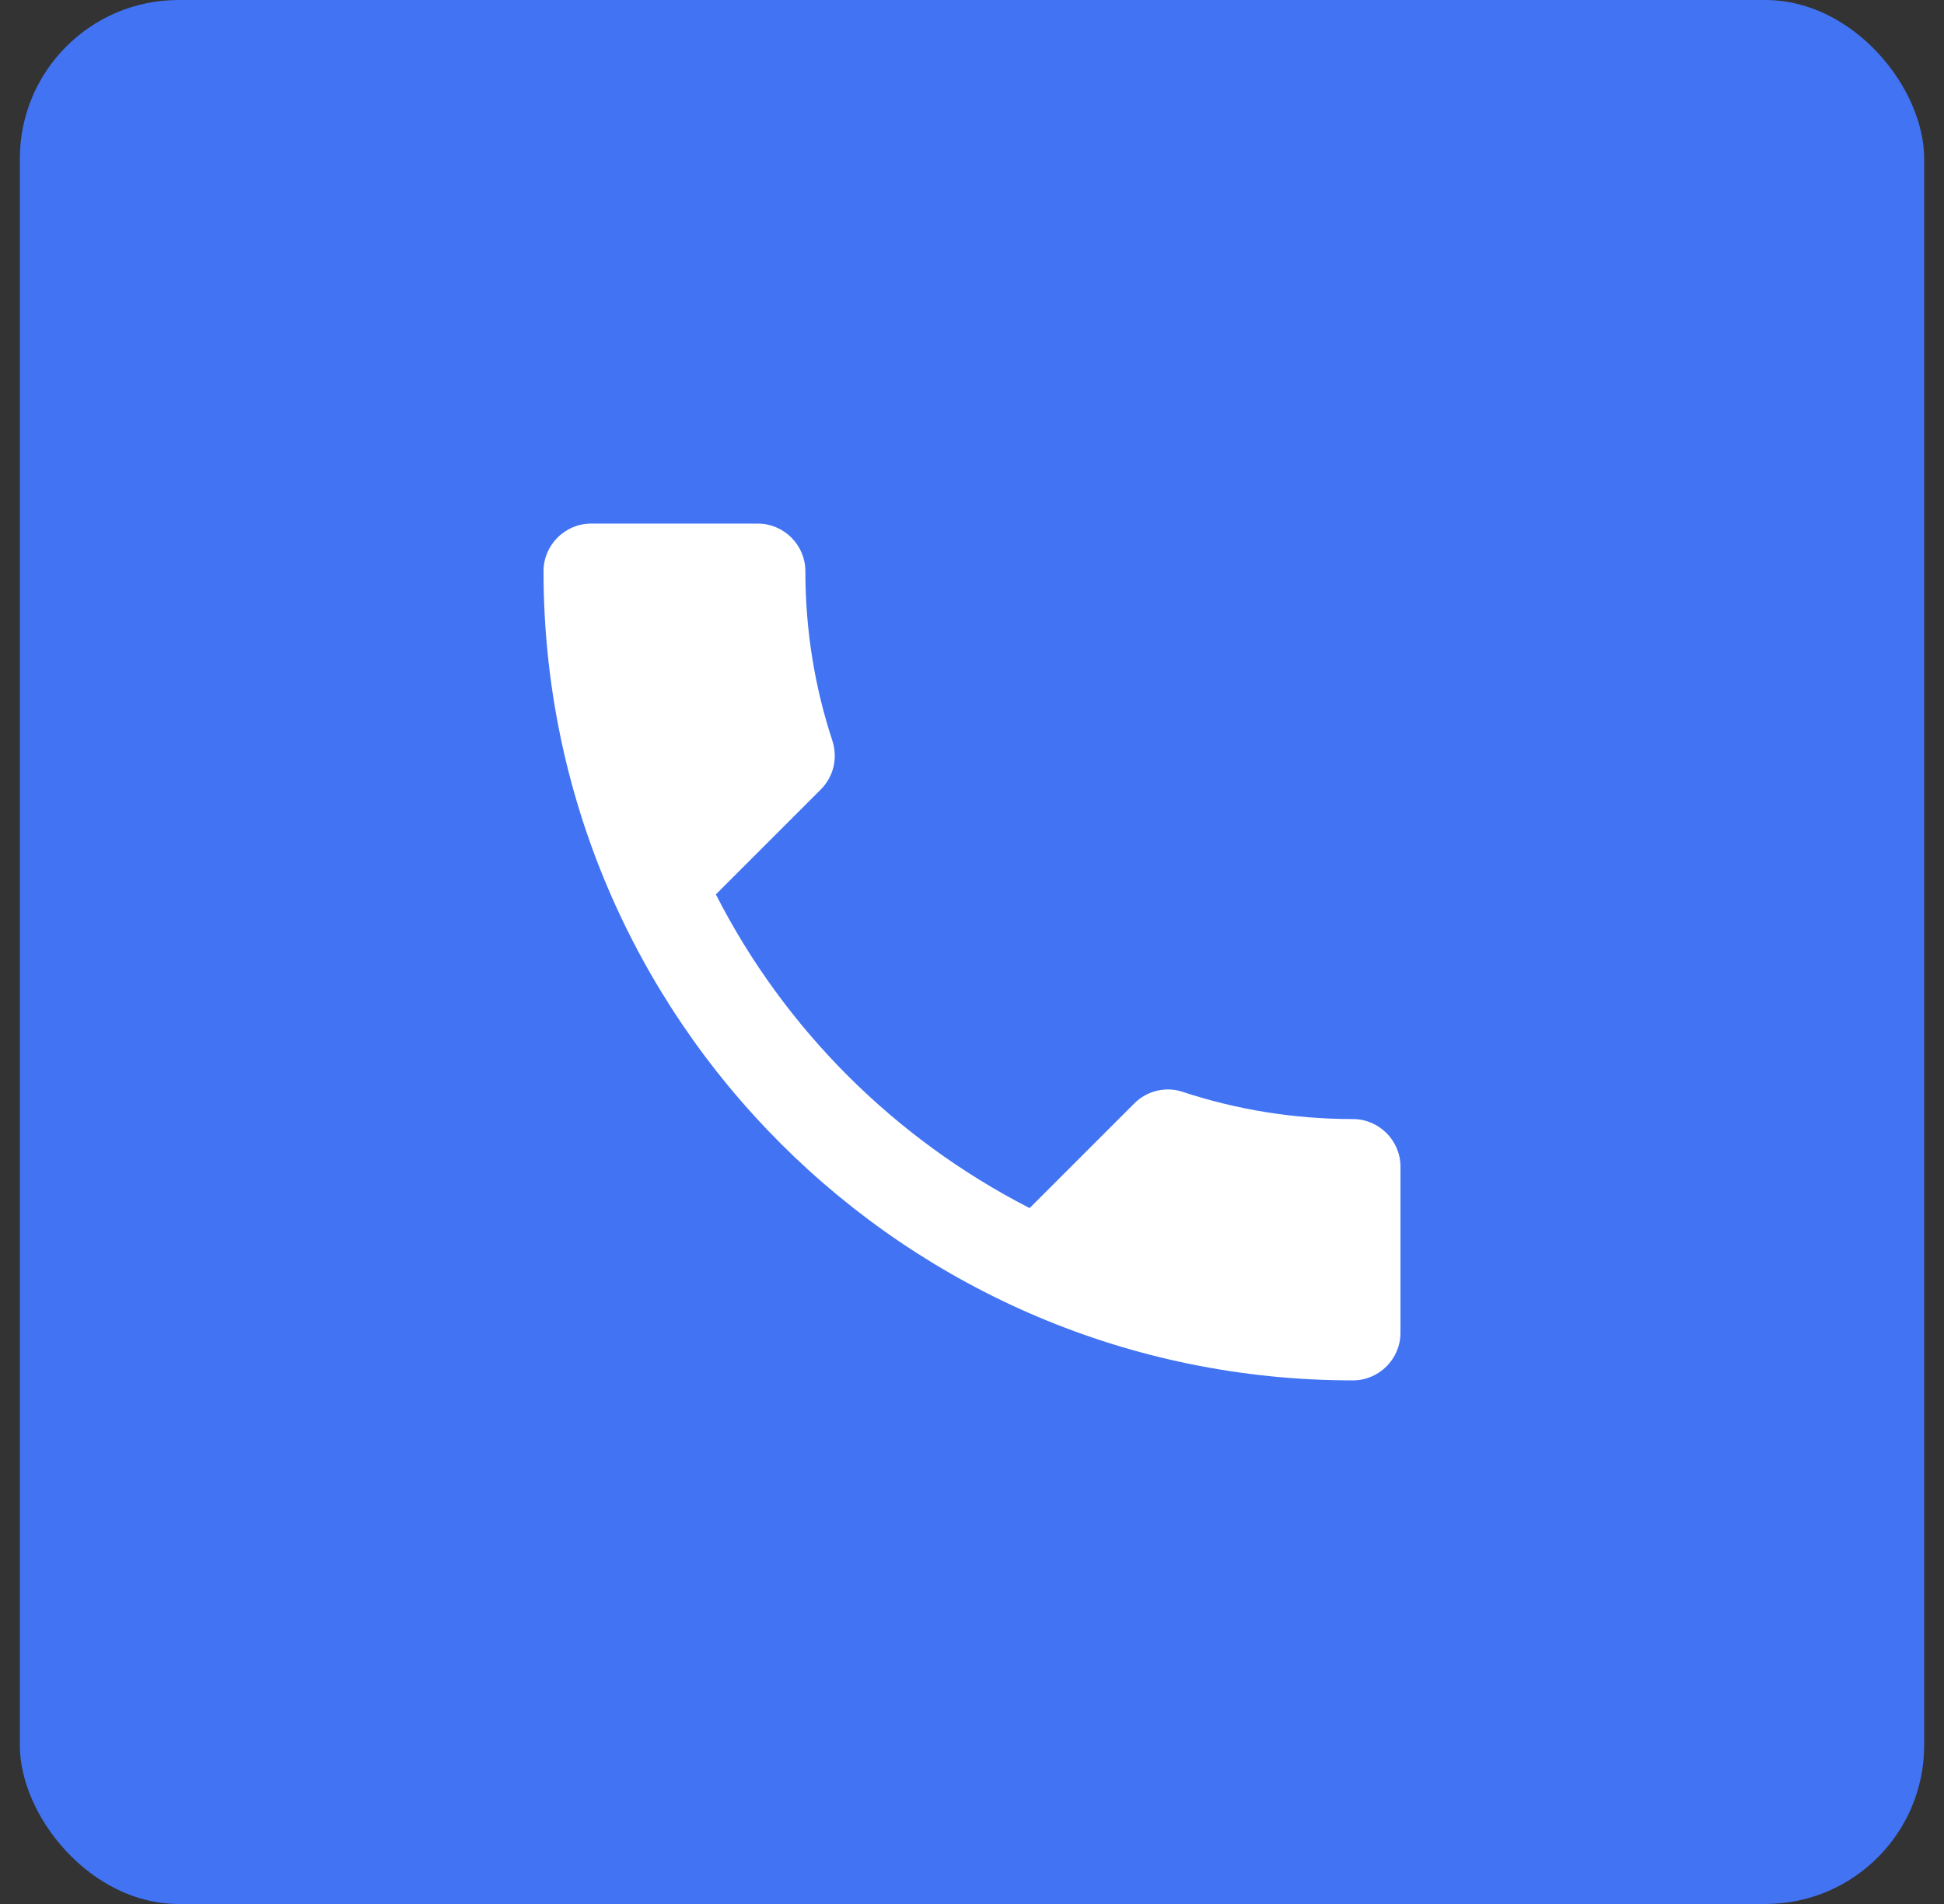 <svg width="49" height="48" viewBox="0 0 49 48" fill="none" xmlns="http://www.w3.org/2000/svg">
    <rect x="0" y="0" width="49" height="48" fill="#333333" stroke="none"/>
    <rect x="0.5" width="48" height="48" rx="4" fill="#4173F3"/>
    <path d="M18.044 22.548C19.772 25.944 22.556 28.716 25.952 30.456L28.592 27.816C28.916 27.492 29.396 27.384 29.816 27.528C31.16 27.972 32.612 28.212 34.1 28.212C34.76 28.212 35.3 28.752 35.3 29.412V33.6C35.3 34.26 34.76 34.8 34.1 34.8C22.832 34.8 13.7 25.668 13.7 14.4C13.7 13.74 14.24 13.2 14.9 13.2H19.1C19.76 13.2 20.3 13.74 20.3 14.4C20.3 15.9 20.54 17.34 20.984 18.684C21.116 19.104 21.02 19.572 20.684 19.908L18.044 22.548Z" fill="white"/>
</svg>    